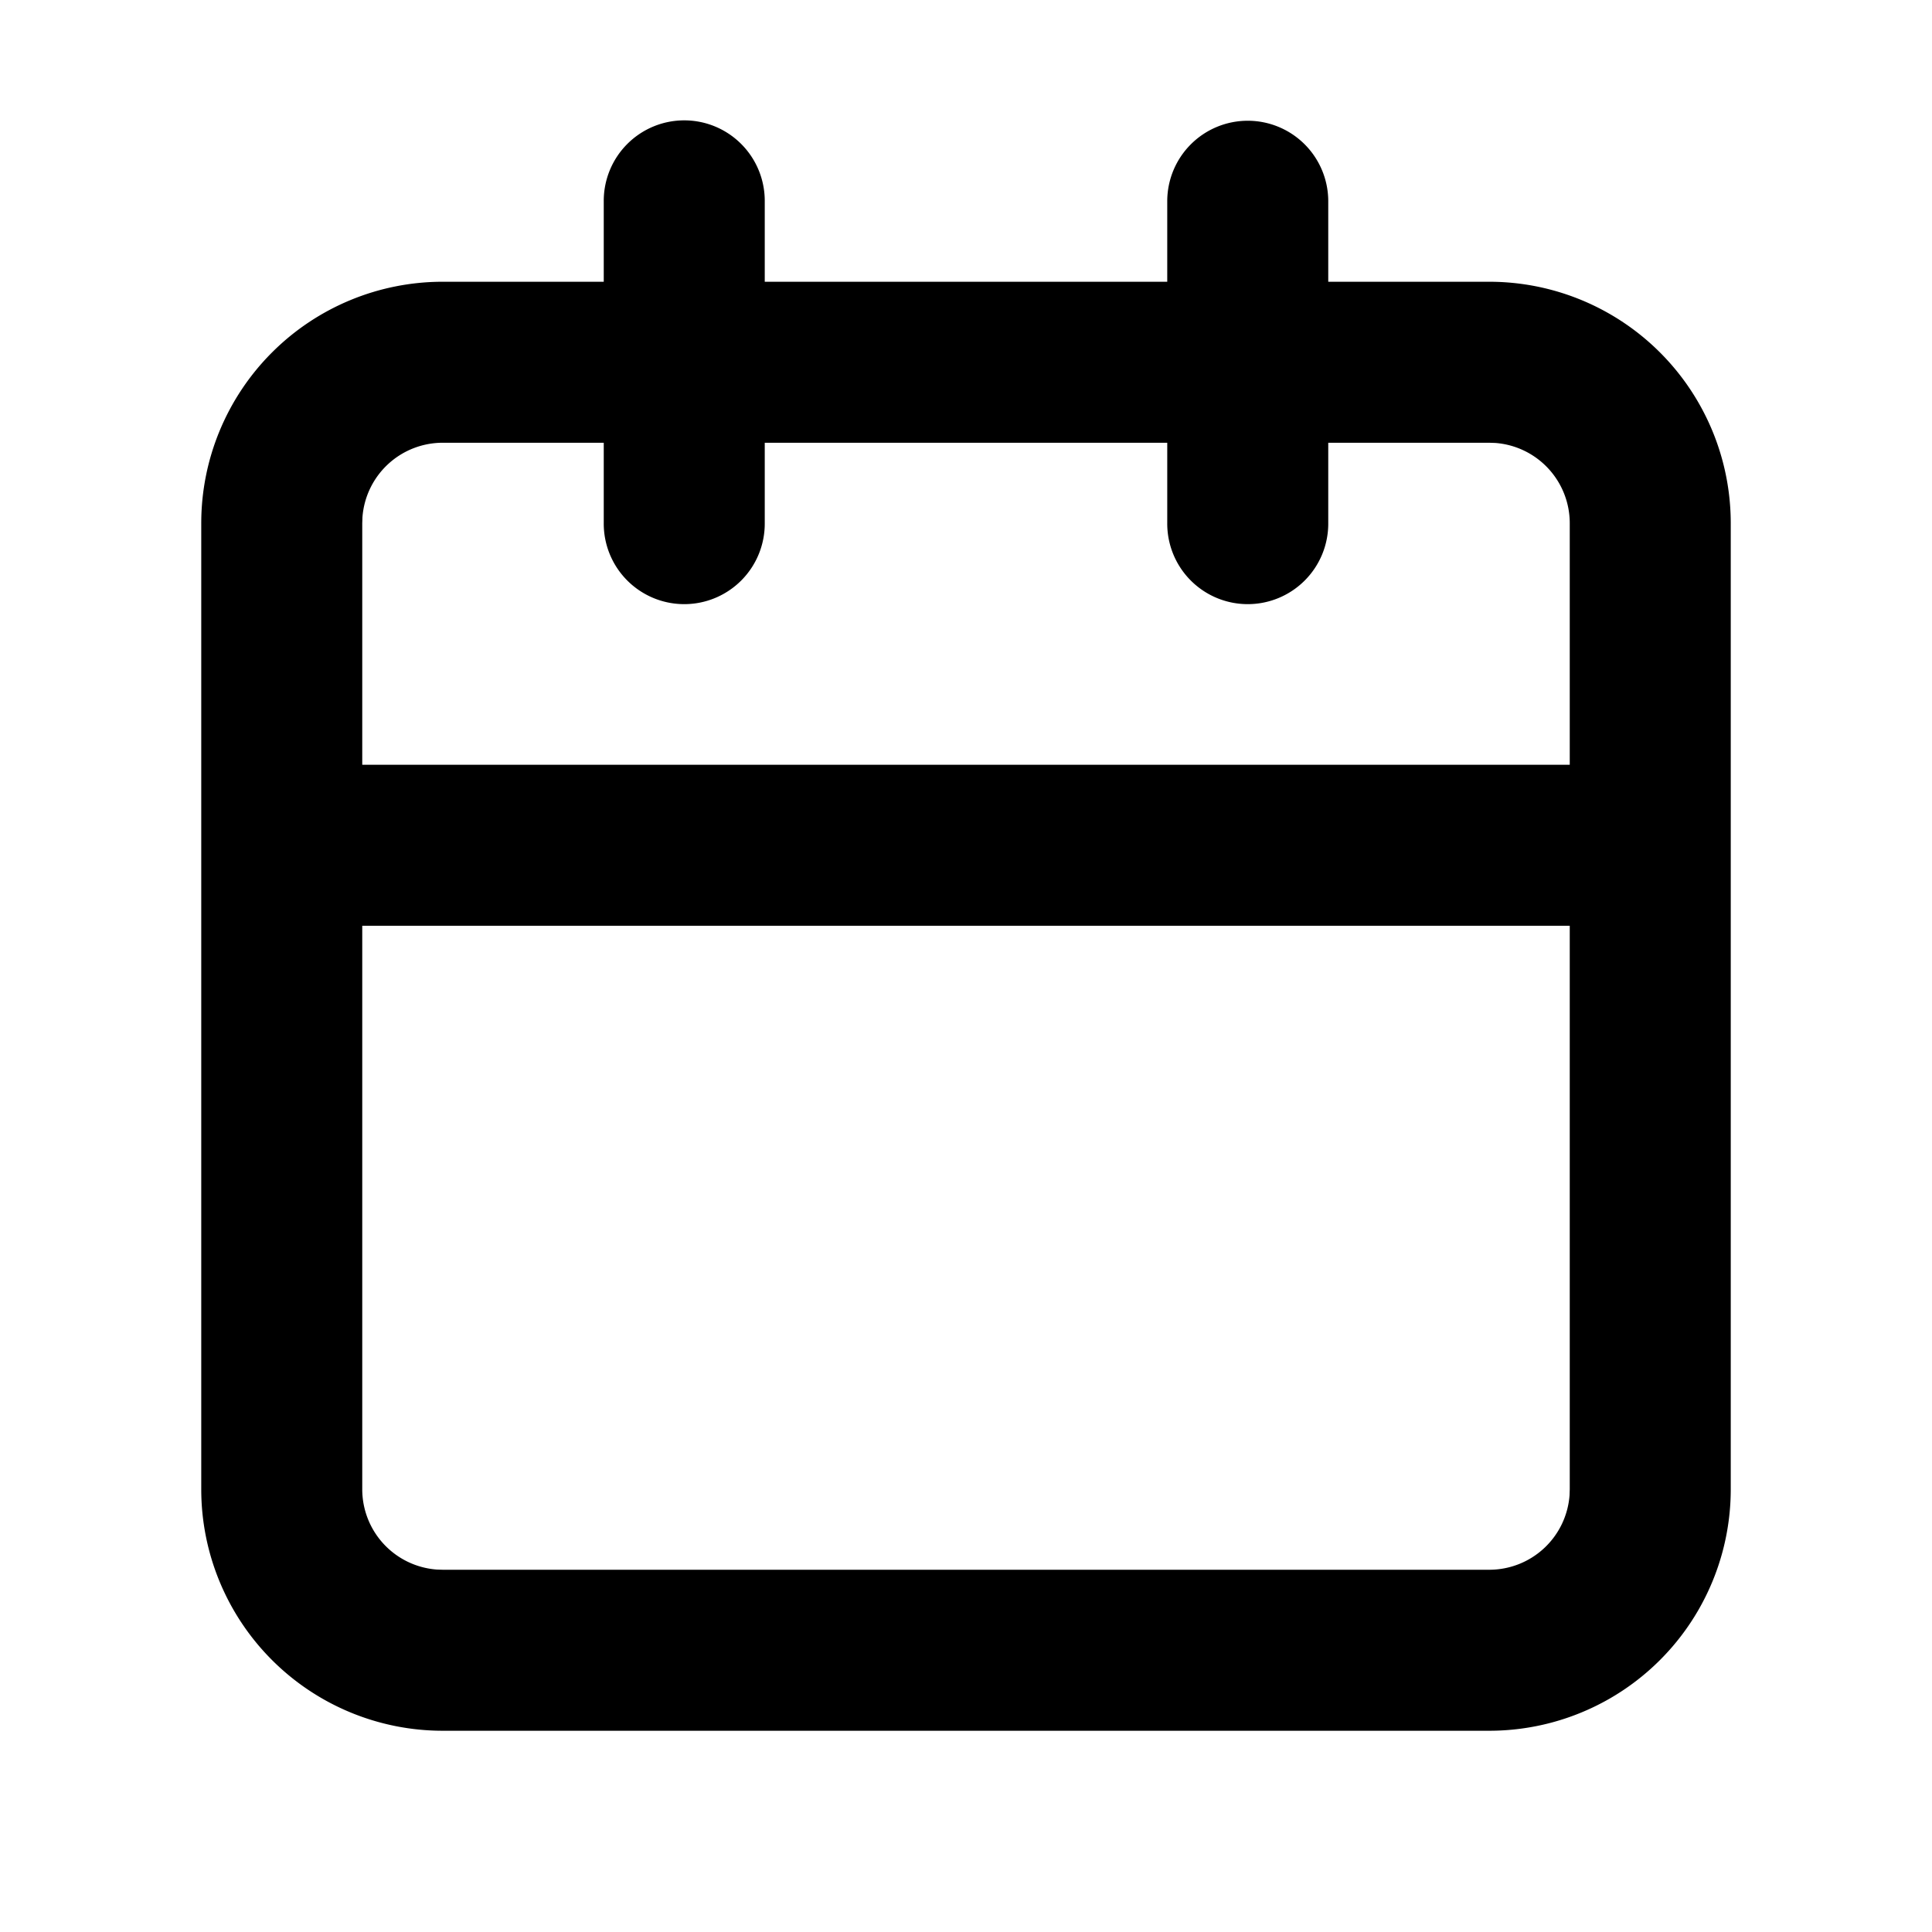 <svg xmlns="http://www.w3.org/2000/svg" viewBox="0 0 1024 1024" version="1.1"><path d="M661.333 64a42.667 42.667 0 0 1 42.667 42.667v42.667h85.333a128 128 0 0 1 128 128v512a128 128 0 0 1-128 128H234.667a128 128 0 0 1-128-128V277.333a128 128 0 0 1 128-128h85.333V106.667a42.667 42.667 0 1 1 85.333 0v42.667h213.333V106.667a42.667 42.667 0 0 1 42.667-42.667z m170.667 426.667H192v298.667a42.667 42.667 0 0 0 39.467 42.56L234.667 832h554.667a42.667 42.667 0 0 0 42.56-39.467L832 789.333V490.667zM320 234.667h-85.333a42.667 42.667 0 0 0-42.56 39.467L192 277.333v128h640v-128a42.667 42.667 0 0 0-39.467-42.56L789.333 234.667h-85.333v42.667a42.667 42.667 0 1 1-85.333 0v-42.667H405.333v42.667a42.667 42.667 0 1 1-85.333 0v-42.667z" p-id="39245"></path></svg>